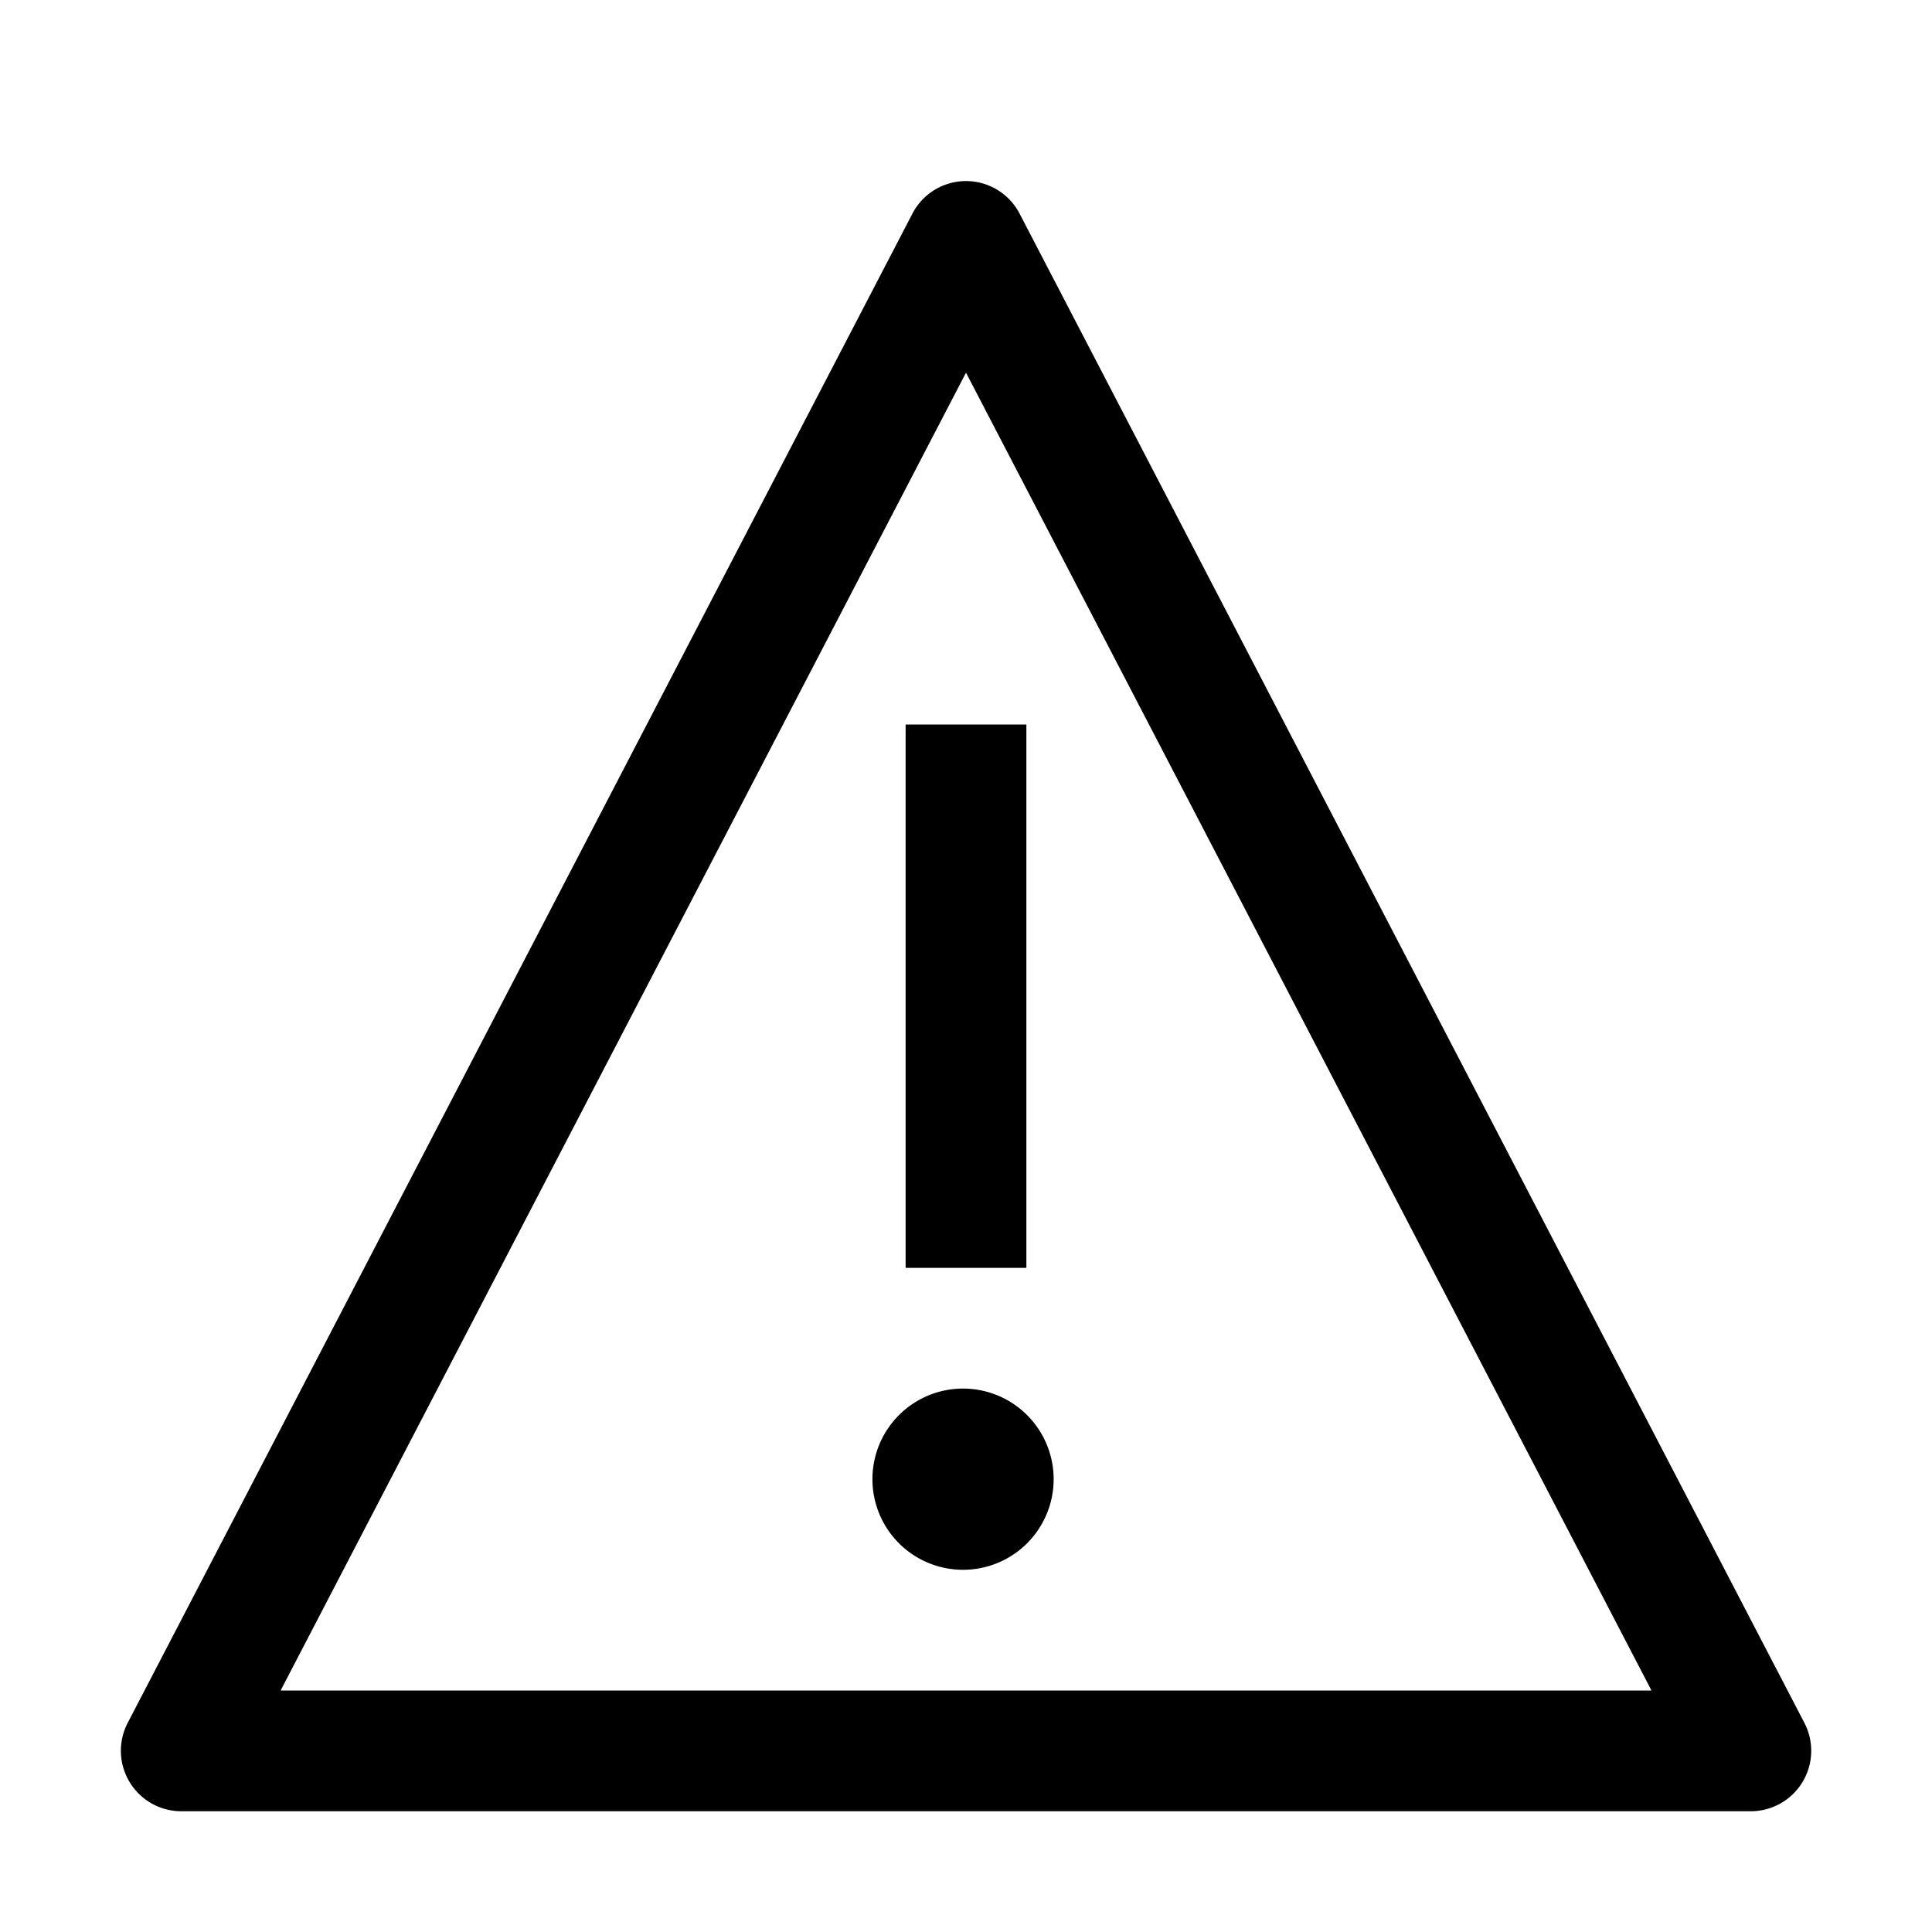 <svg xmlns="http://www.w3.org/2000/svg" width="20" height="20" fill="none" viewBox="0 0 20 20"><path fill="currentColor" d="M10 14.375a.938.938 0 1 0 0 1.875.938.938 0 0 0 0-1.875ZM10.625 7.5h-1.25v5.625h1.25V7.5Z"/><path fill="currentColor" d="M18.125 18.75H1.875a.626.626 0 0 1-.554-.913L9.445 2.212a.625.625 0 0 1 1.11 0l8.125 15.625a.626.626 0 0 1-.555.913ZM2.907 17.5h14.186l.002-.002L10 3.858H10l-7.094 13.64.002.002Z"/></svg>